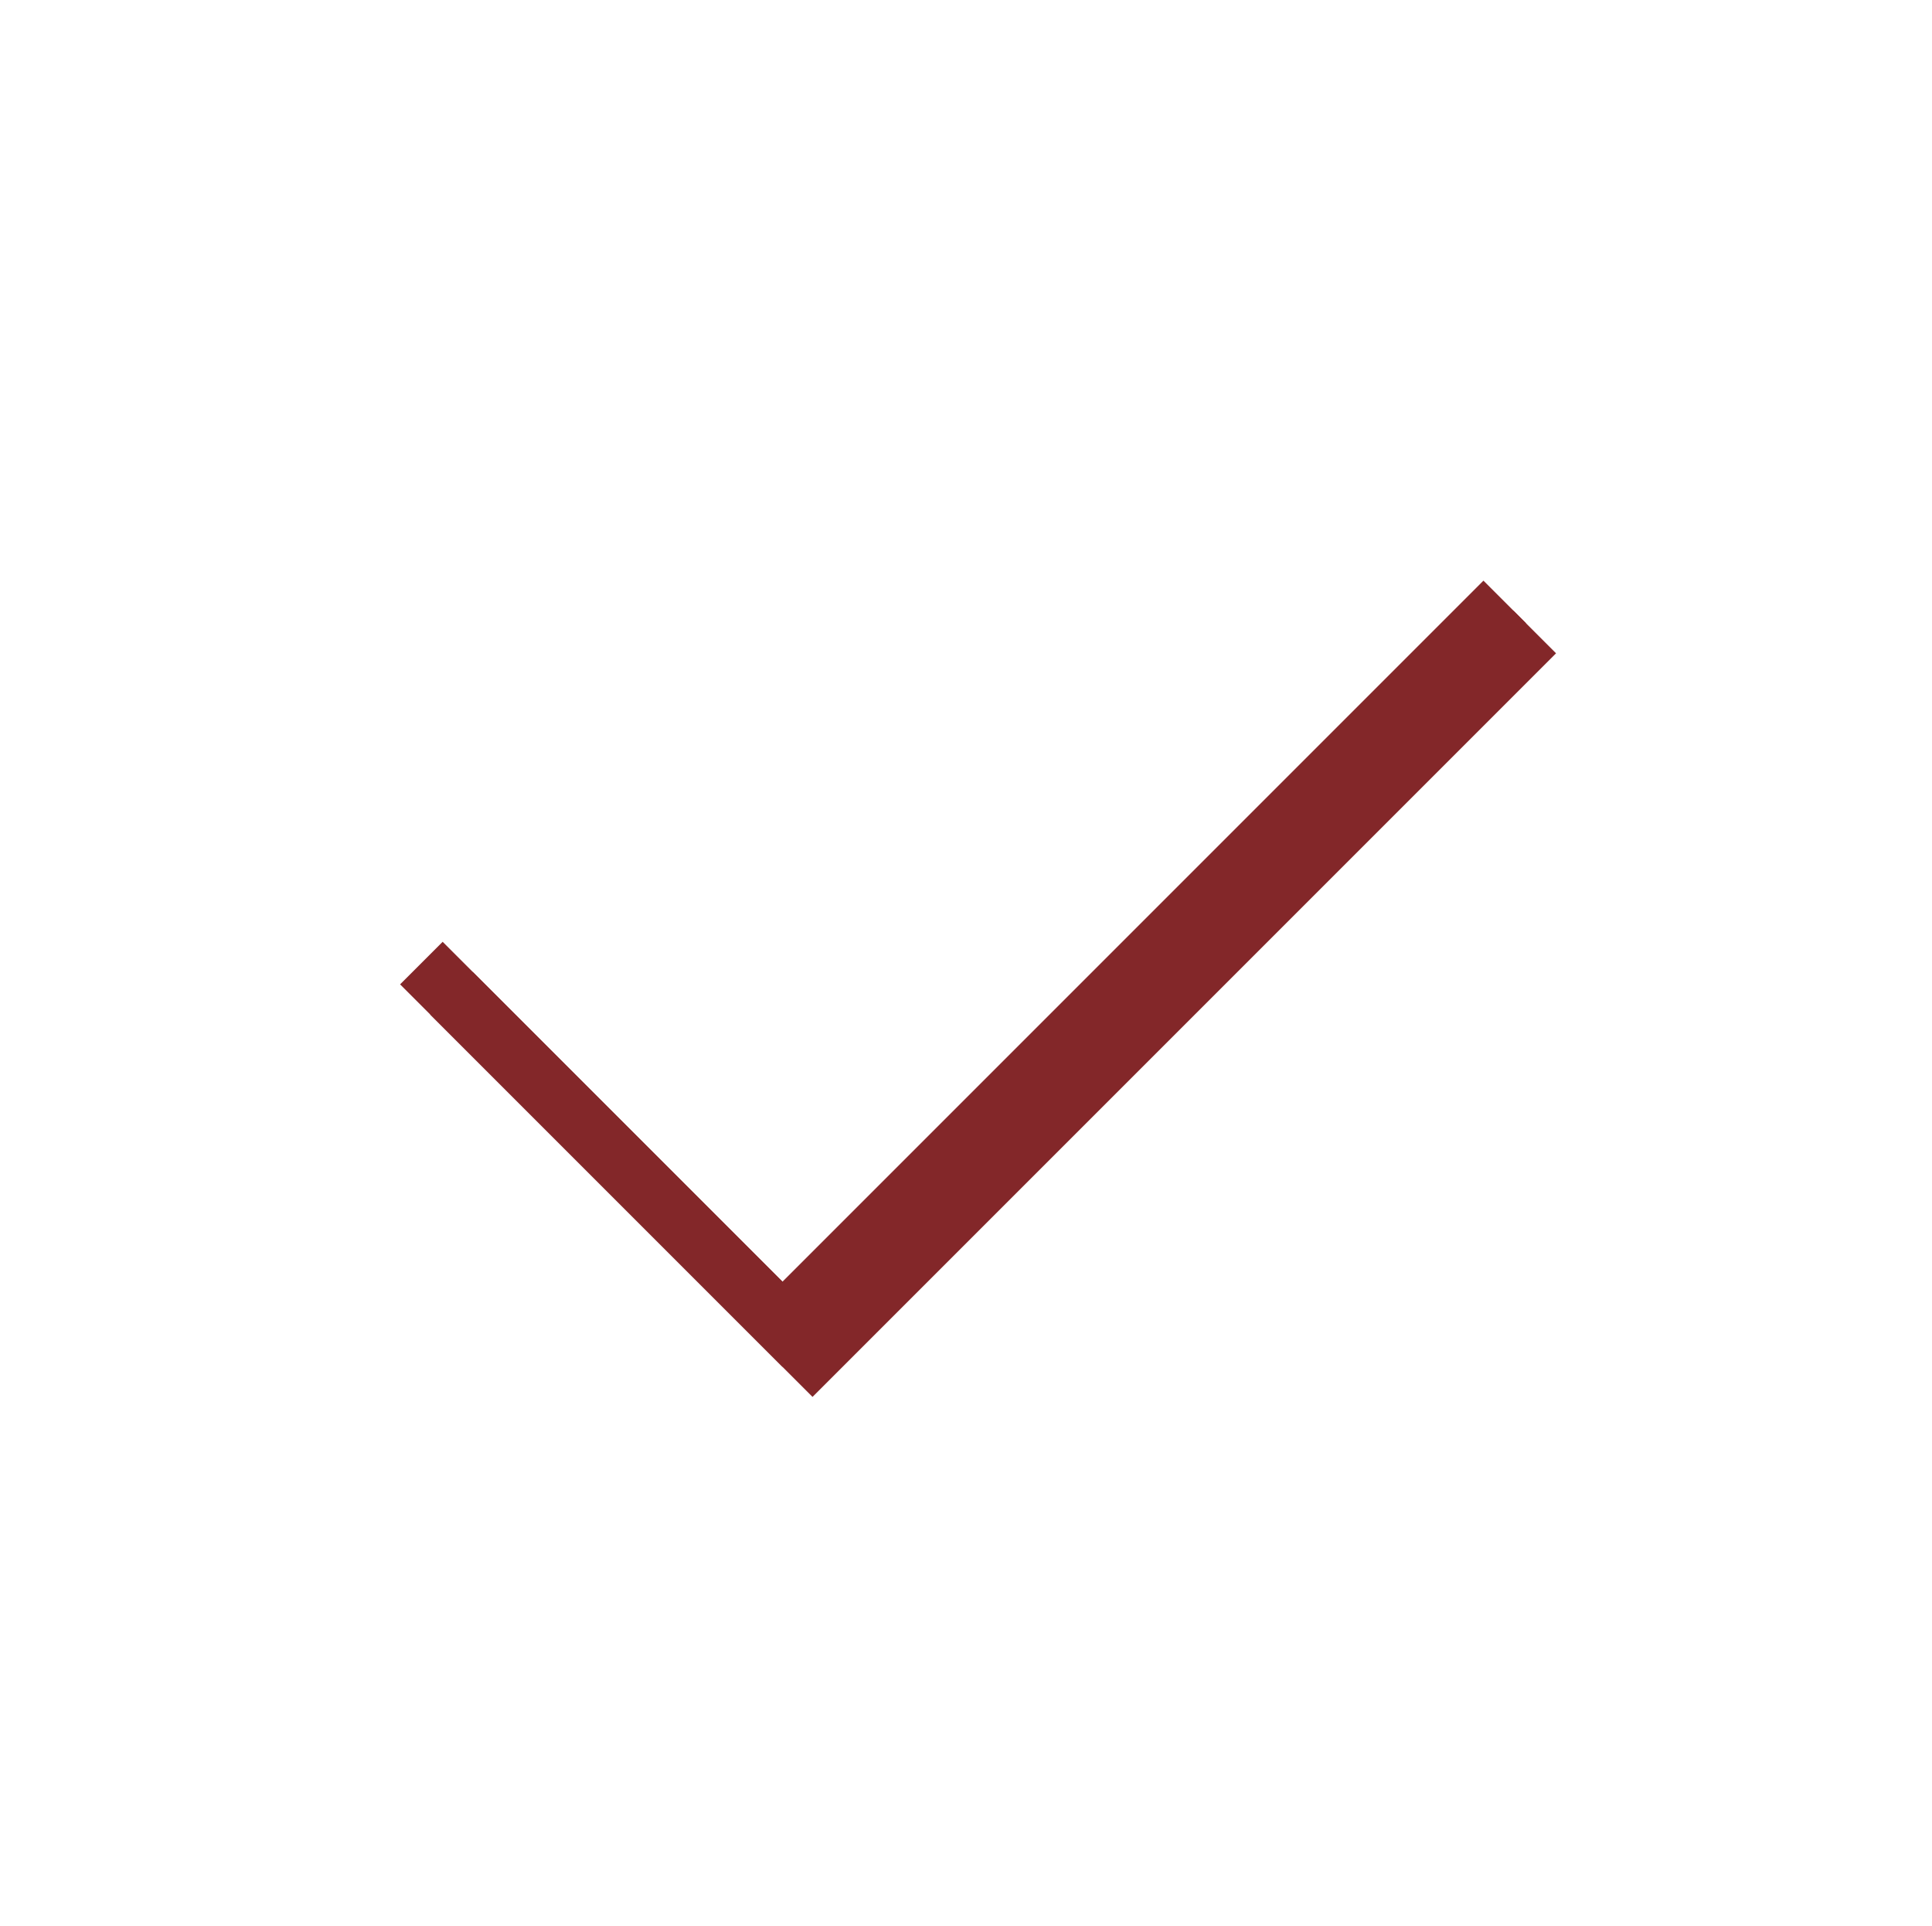 <?xml version="1.0" encoding="utf-8"?>
<!-- Generator: Adobe Illustrator 26.2.1, SVG Export Plug-In . SVG Version: 6.00 Build 0)  -->
<svg version="1.1" id="done_black_24dp" xmlns="http://www.w3.org/2000/svg" xmlns:xlink="http://www.w3.org/1999/xlink" x="0px"
	 y="0px" viewBox="0 0 32.1 32" style="enable-background:new 0 0 32.1 32;" xml:space="preserve">
<style type="text/css">
	.st0{fill:none;}
	.st1{fill:none;stroke:#832729;}
</style>
<g>
	<path id="Path_182" class="st0" d="M0.1,0.1h24v24h-24V0.1z"/>
	<g id="b" transform="translate(0 0)">
		<g id="c" transform="translate(0 0)">
			<g id="Group_14316">
				<path id="Path_1410" class="st0" d="M0,0v32h32V0H0z M30,30H2V2h28V30z"/>
			</g>
			<path id="Path_1411" class="st1" d="M7.5,16.5l6,6l12-12"/>
		</g>
	</g>
	<g id="b-2" transform="translate(0.001 0)">
		<g id="c-2">
			<g id="Group_14316-2">
				<path id="Path_1410-2" class="st0" d="M0,0.1v32h32v-32H0z M30,30h-28v-28h28V30z"/>
			</g>
			<path id="Path_1411-2" class="st1" d="M7,16l6,6l12-12"/>
		</g>
	</g>
</g>
</svg>
